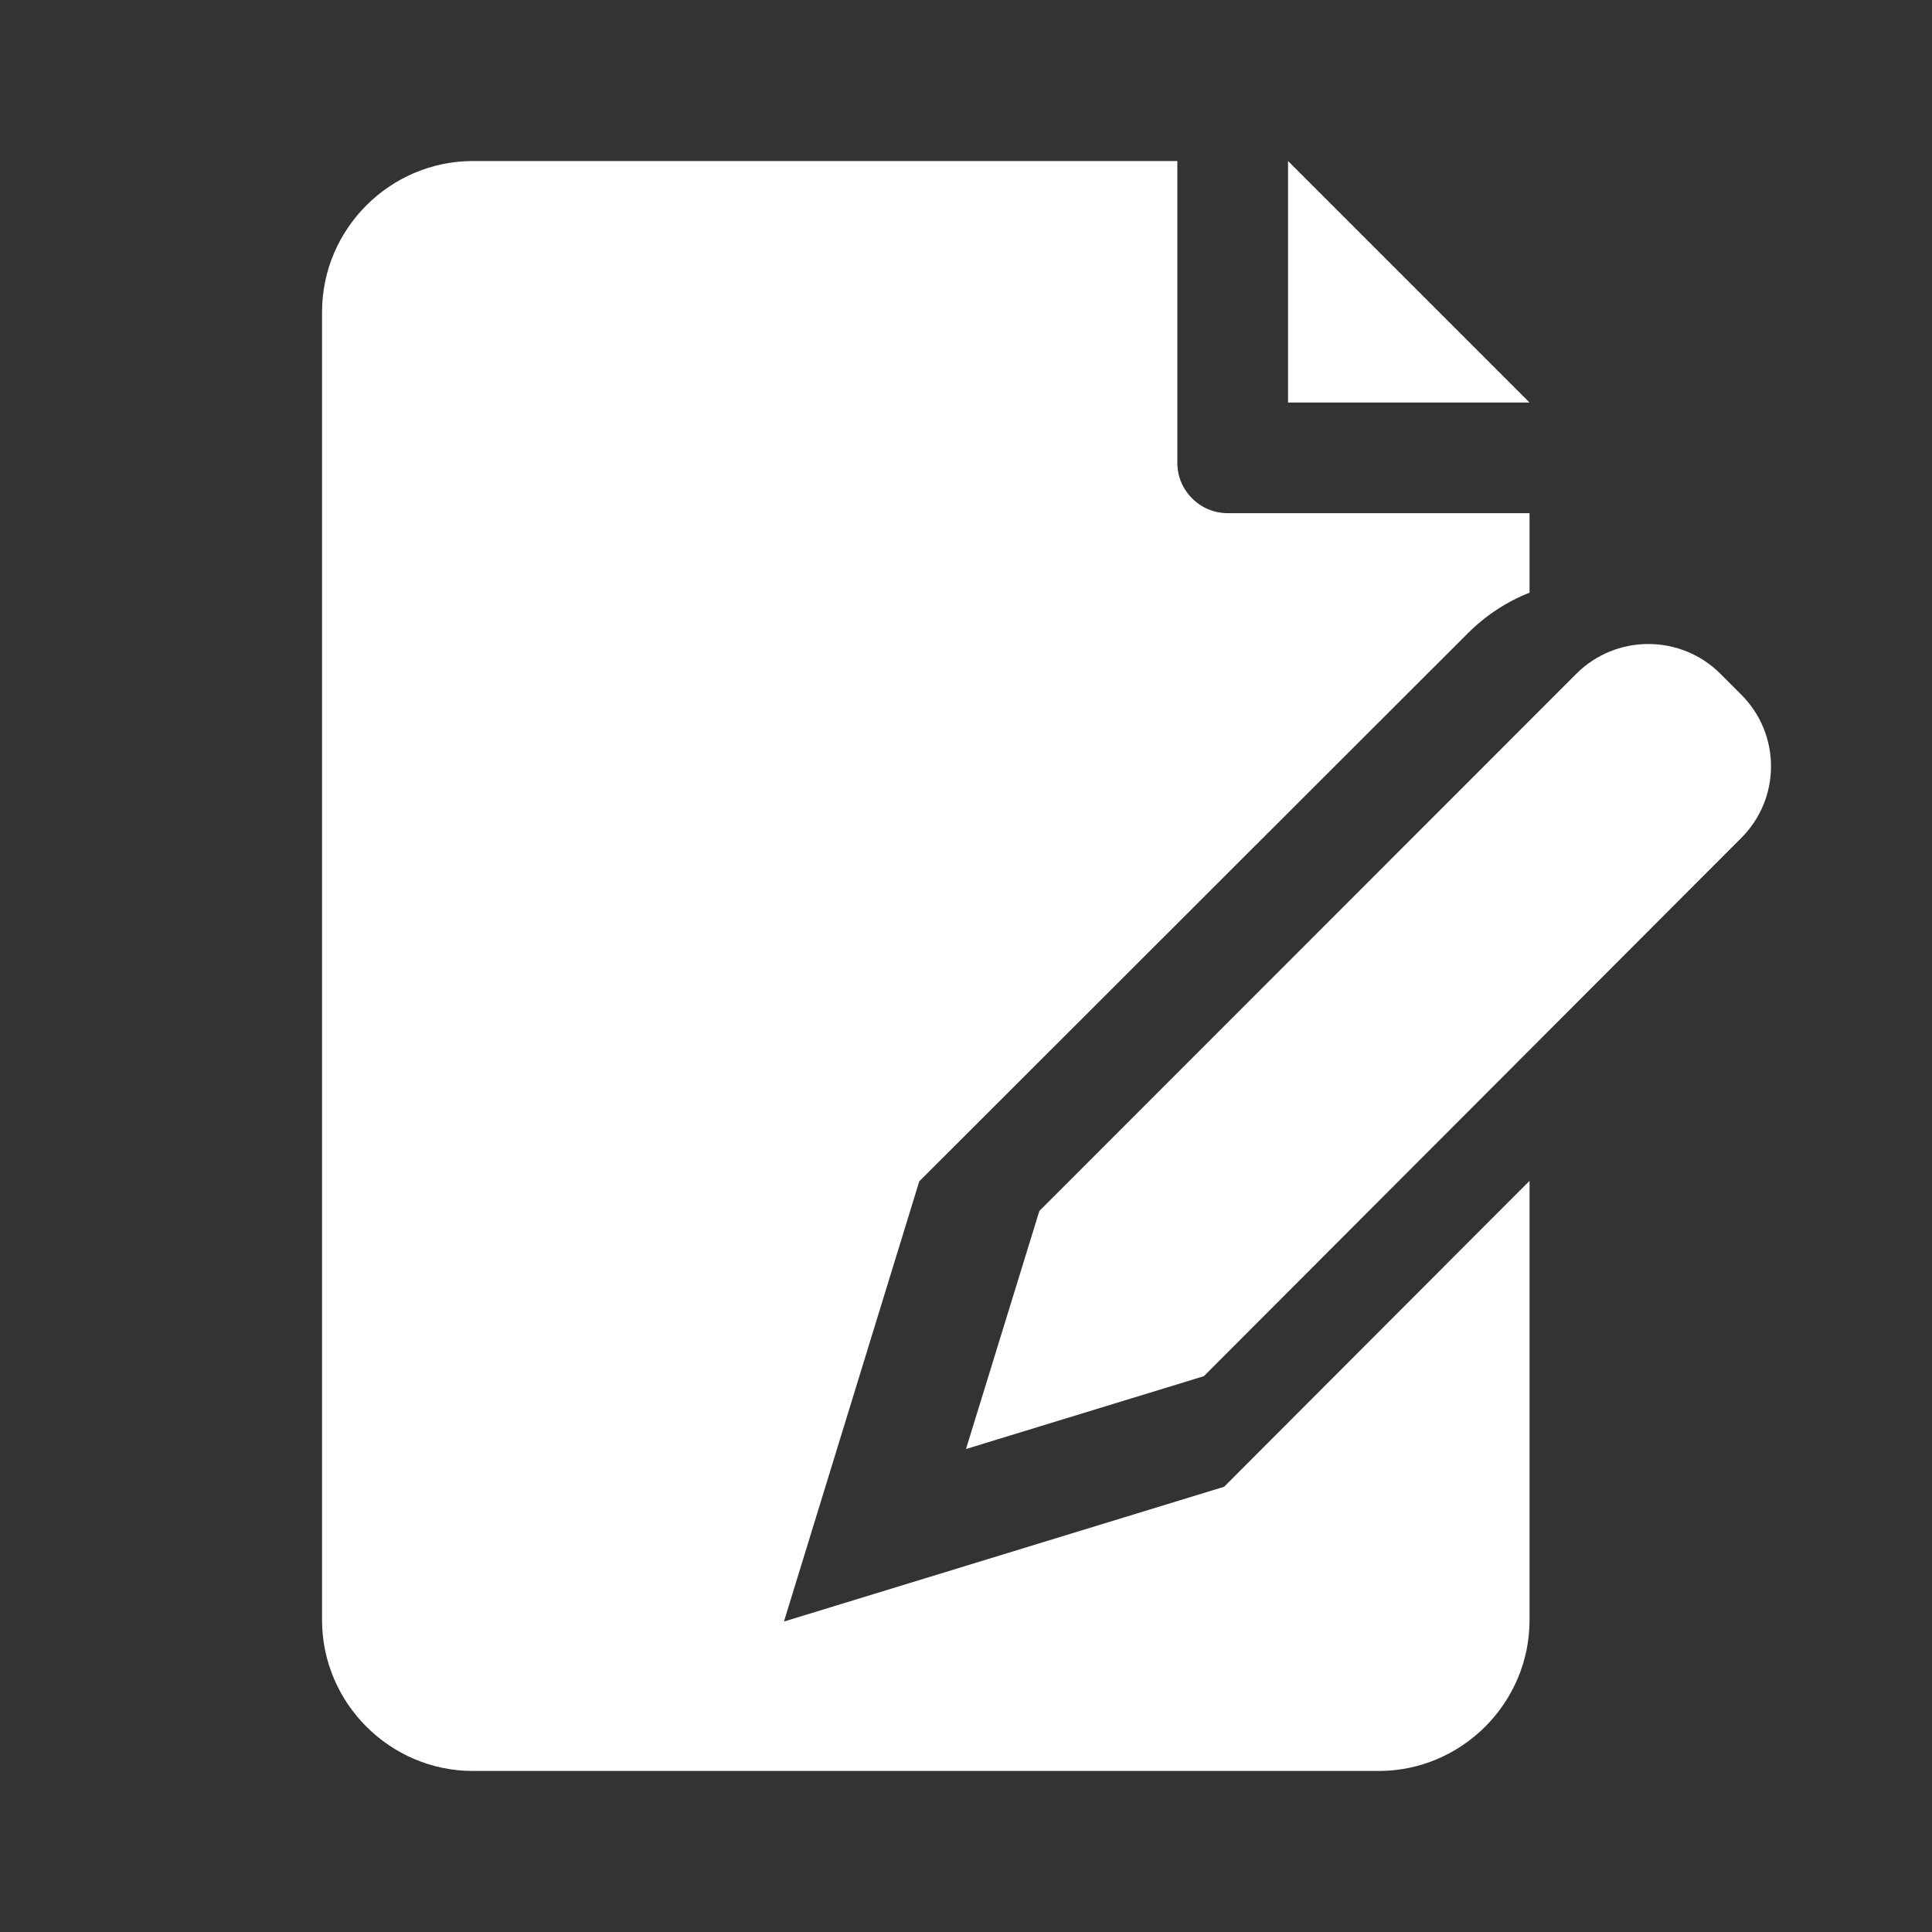 <svg width="26" height="26" viewBox="0 0 26 26" fill="none" xmlns="http://www.w3.org/2000/svg">
<rect x="0" y="0" width="26" height="26" fill="#333333" stroke="none"/>
<path d="M20.584 5.417H17.334V2.167L20.584 5.417Z" fill="white"/>
<path d="M12.371 15.898L10.55 21.822L16.474 20.008L20.584 15.891V21.802C20.584 22.919 19.67 23.833 18.553 23.833H6.365C5.248 23.833 4.334 22.919 4.334 21.802V4.198C4.334 3.081 5.248 2.167 6.365 2.167H15.844V6.229C15.844 6.602 16.149 6.906 16.521 6.906H20.584V7.976C20.273 8.098 19.988 8.287 19.751 8.525L12.371 15.898Z" fill="white"/>
<path d="M23.427 11.283L22.735 11.976L16.201 18.52L13 19.5L13.987 16.297L21.213 9.068C21.747 8.533 22.618 8.533 23.153 9.068L23.427 9.342C23.969 9.877 23.969 10.748 23.427 11.283Z" fill="white"/>
</svg>
